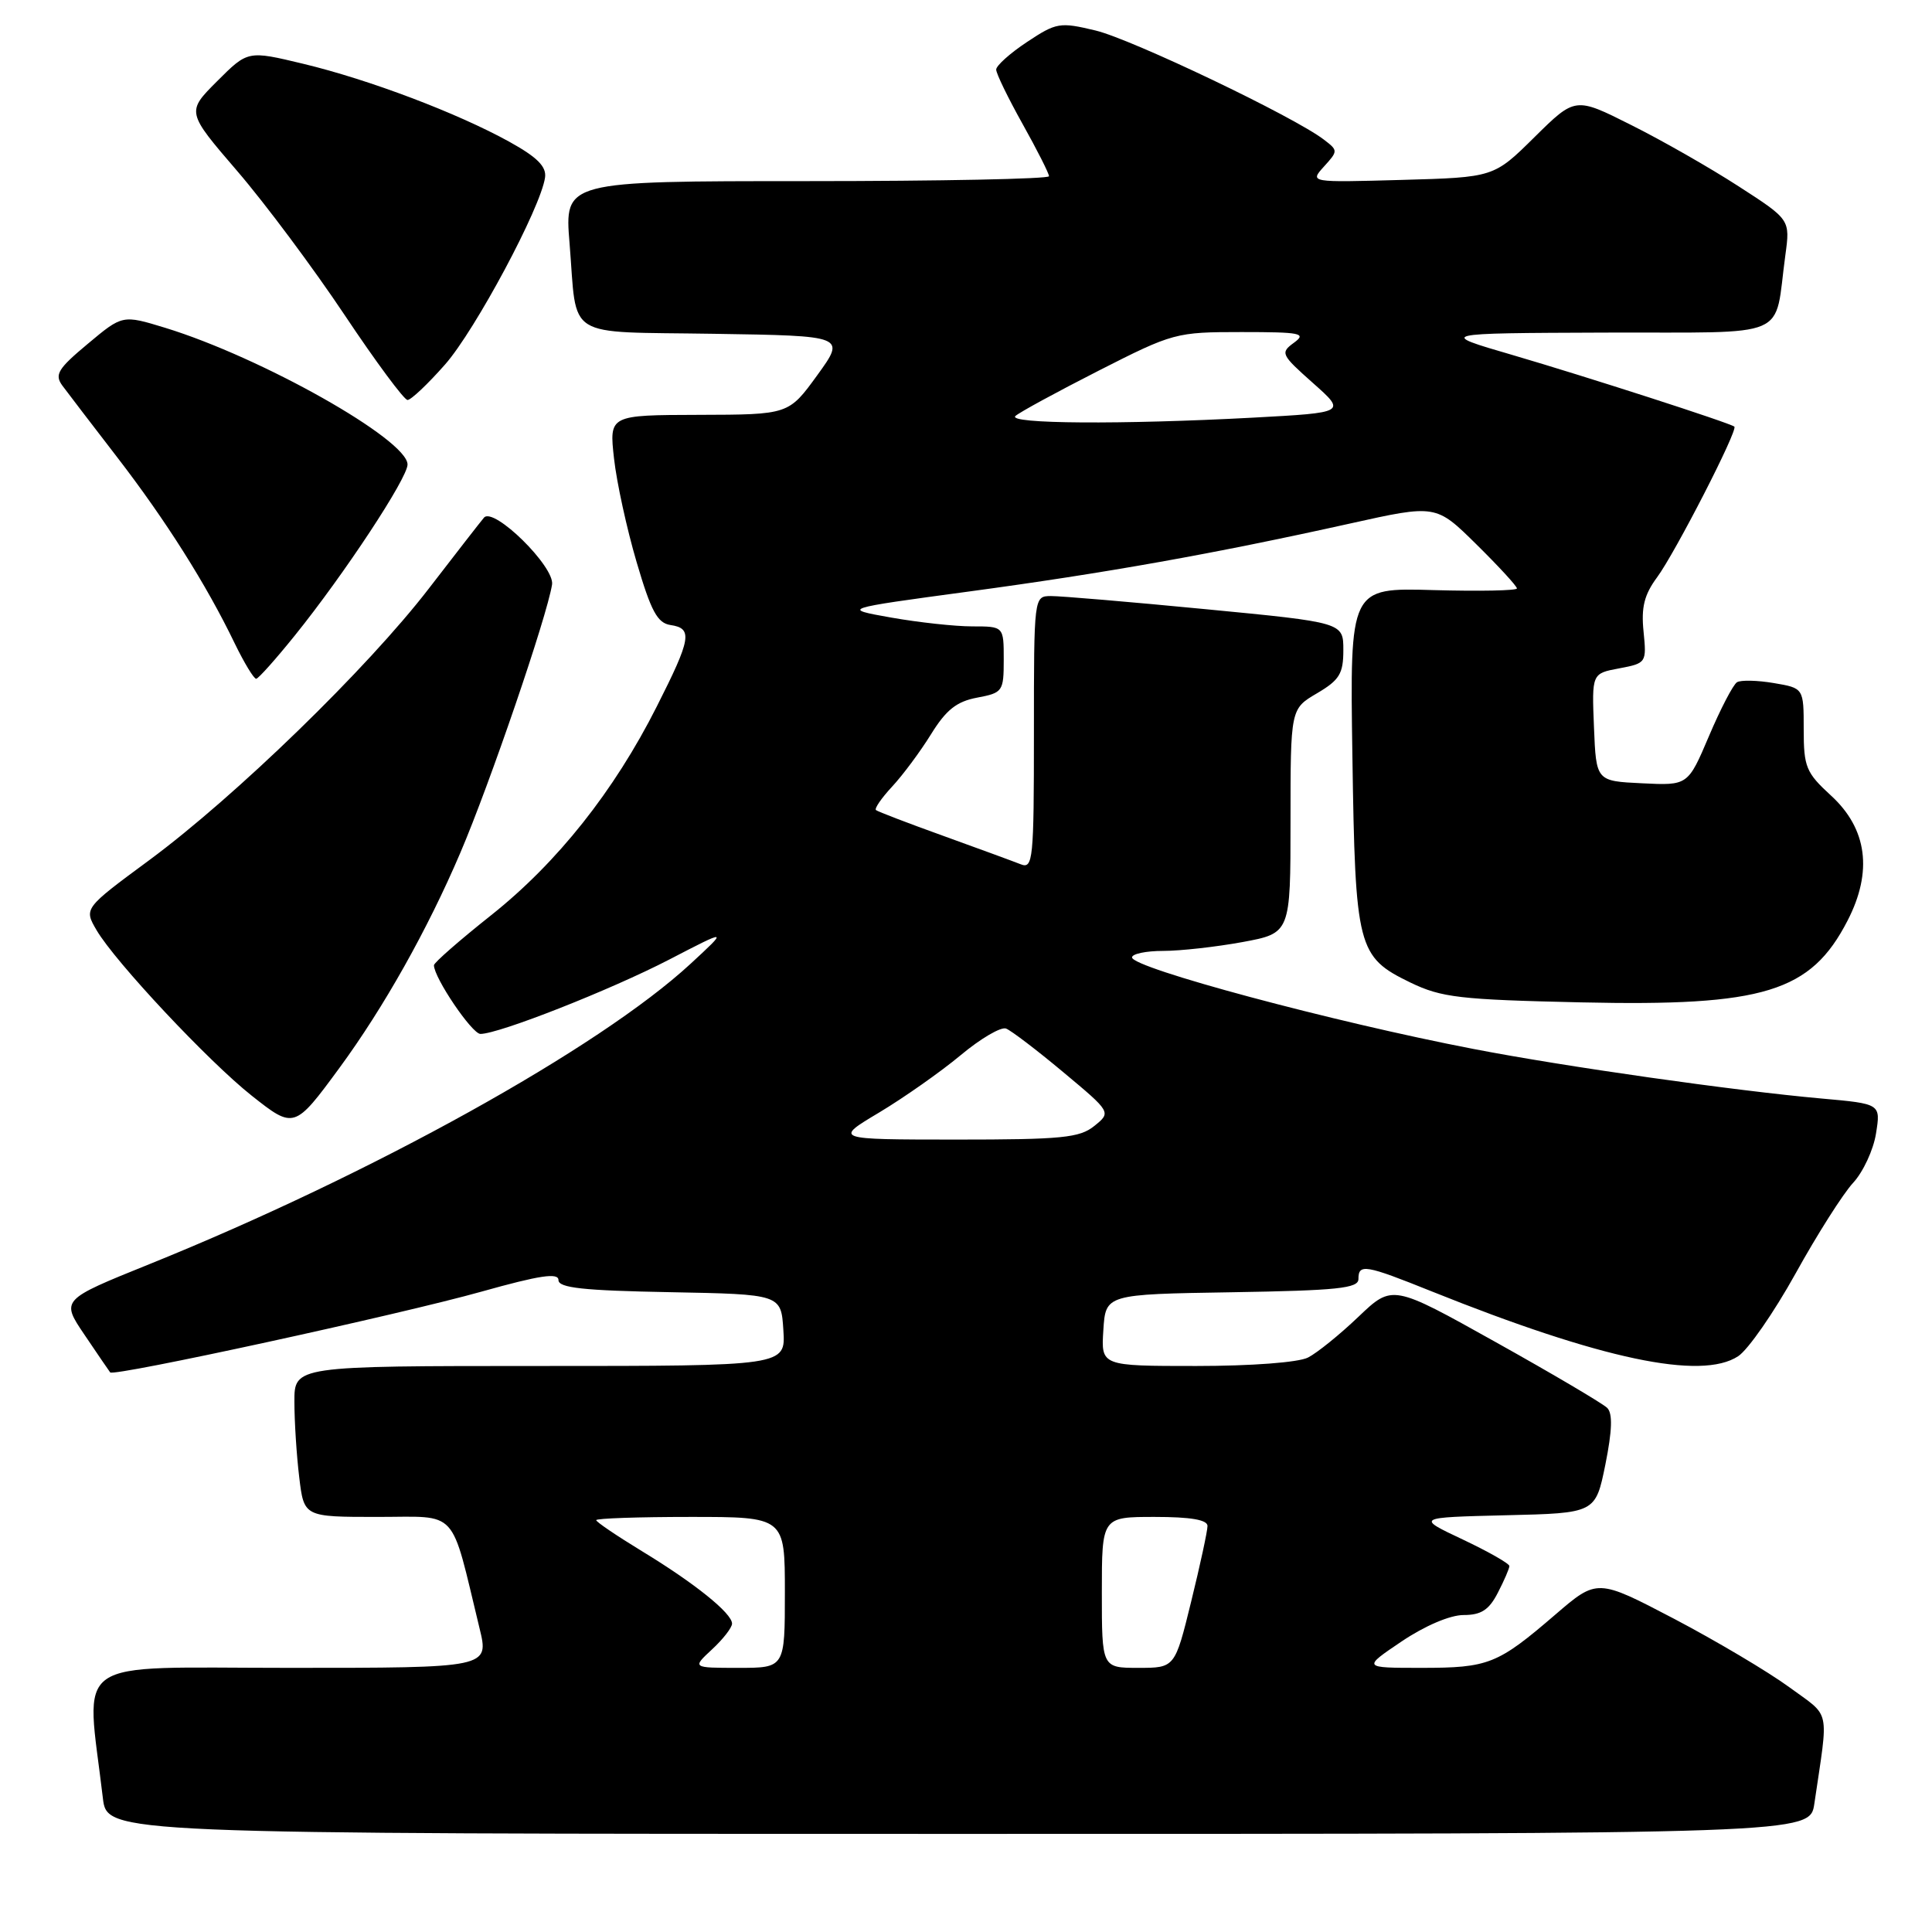 <?xml version="1.0" encoding="UTF-8" standalone="no"?>
<!DOCTYPE svg PUBLIC "-//W3C//DTD SVG 1.1//EN" "http://www.w3.org/Graphics/SVG/1.1/DTD/svg11.dtd" >
<svg xmlns="http://www.w3.org/2000/svg" xmlns:xlink="http://www.w3.org/1999/xlink" version="1.1" viewBox="0 0 256 256">
 <g >
 <path fill="currentColor"
d=" M 240.41 239.00 C 242.31 226.06 242.66 227.65 237.07 223.55 C 234.28 221.51 227.42 217.44 221.83 214.50 C 211.64 209.17 211.64 209.17 206.07 213.96 C 198.43 220.53 197.24 221.00 188.33 221.00 C 180.53 221.00 180.53 221.00 185.72 217.50 C 188.81 215.42 192.15 214.00 193.93 214.00 C 196.26 214.00 197.30 213.33 198.47 211.05 C 199.31 209.43 200.00 207.83 200.00 207.51 C 200.00 207.18 197.22 205.60 193.82 203.99 C 187.63 201.07 187.63 201.07 199.52 200.78 C 211.41 200.50 211.41 200.50 212.72 194.06 C 213.62 189.57 213.70 187.30 212.97 186.56 C 212.39 185.98 205.75 182.06 198.21 177.85 C 184.50 170.19 184.50 170.19 180.00 174.48 C 177.53 176.84 174.52 179.27 173.32 179.88 C 172.05 180.53 165.82 181.00 158.51 181.00 C 145.89 181.00 145.89 181.00 146.20 176.25 C 146.50 171.50 146.50 171.50 163.25 171.23 C 177.23 171.00 180.00 170.71 180.00 169.48 C 180.00 167.42 180.89 167.57 189.72 171.12 C 212.16 180.12 225.41 182.92 230.31 179.71 C 231.63 178.85 235.05 173.92 237.92 168.75 C 240.78 163.58 244.21 158.18 245.54 156.74 C 246.87 155.31 248.24 152.36 248.58 150.20 C 249.21 146.26 249.21 146.26 241.36 145.56 C 229.84 144.53 207.37 141.34 195.23 138.99 C 176.63 135.41 150.00 128.26 150.00 126.86 C 150.00 126.39 151.86 126.00 154.13 126.00 C 156.41 126.00 161.13 125.47 164.63 124.83 C 171.00 123.65 171.00 123.65 171.00 108.79 C 171.00 93.93 171.00 93.93 174.50 91.87 C 177.49 90.11 178.00 89.27 178.00 86.14 C 178.00 82.48 178.00 82.48 159.75 80.72 C 149.71 79.75 140.49 78.97 139.25 78.98 C 137.00 79.00 137.00 79.00 137.00 97.11 C 137.00 113.95 136.88 115.17 135.25 114.52 C 134.29 114.14 129.68 112.45 125.00 110.76 C 120.33 109.08 116.31 107.54 116.07 107.34 C 115.84 107.14 116.80 105.75 118.20 104.24 C 119.61 102.73 121.93 99.61 123.36 97.30 C 125.37 94.05 126.76 92.95 129.48 92.44 C 132.87 91.80 133.00 91.62 133.00 87.39 C 133.00 83.00 133.00 83.00 128.83 83.00 C 126.54 83.00 121.70 82.47 118.08 81.83 C 111.50 80.66 111.50 80.66 128.38 78.38 C 146.53 75.93 160.83 73.38 178.89 69.37 C 190.27 66.84 190.27 66.84 195.64 72.14 C 198.59 75.05 201.00 77.67 201.00 77.97 C 201.00 78.26 196.02 78.36 189.93 78.19 C 178.86 77.87 178.86 77.87 179.20 100.19 C 179.58 125.69 179.86 126.78 186.90 130.20 C 191.01 132.18 193.42 132.46 209.50 132.82 C 233.75 133.36 239.93 131.46 244.81 121.99 C 248.17 115.48 247.42 109.81 242.61 105.41 C 239.31 102.38 239.00 101.64 239.00 96.64 C 239.00 91.18 239.00 91.18 235.04 90.51 C 232.86 90.14 230.66 90.09 230.16 90.40 C 229.65 90.72 227.98 93.92 226.45 97.53 C 223.66 104.09 223.66 104.09 217.58 103.79 C 211.50 103.50 211.50 103.50 211.21 96.37 C 210.92 89.24 210.92 89.24 214.56 88.56 C 218.15 87.88 218.19 87.81 217.78 83.69 C 217.45 80.48 217.87 78.80 219.57 76.50 C 221.97 73.25 230.33 56.96 229.81 56.53 C 229.22 56.04 210.25 49.92 200.38 47.03 C 190.50 44.15 190.50 44.15 212.67 44.07 C 237.72 43.99 235.01 45.15 236.57 33.80 C 237.21 29.10 237.21 29.10 230.36 24.68 C 226.59 22.24 220.18 18.58 216.11 16.55 C 208.73 12.84 208.73 12.84 203.33 18.17 C 197.94 23.50 197.94 23.50 185.73 23.84 C 173.53 24.18 173.53 24.18 175.43 22.07 C 177.31 20.00 177.31 19.94 175.42 18.50 C 171.48 15.47 149.96 5.19 145.16 4.04 C 140.44 2.91 139.98 2.98 136.09 5.56 C 133.84 7.05 132.00 8.70 132.00 9.22 C 132.00 9.75 133.58 12.99 135.50 16.43 C 137.43 19.88 139.00 22.99 139.00 23.35 C 139.00 23.71 124.55 24.00 106.90 24.00 C 74.79 24.00 74.79 24.00 75.47 32.25 C 76.52 45.16 74.54 43.91 94.60 44.23 C 112.07 44.50 112.07 44.50 108.29 49.72 C 104.50 54.94 104.50 54.94 92.61 54.97 C 80.72 55.00 80.72 55.00 81.36 60.75 C 81.71 63.91 83.06 70.10 84.36 74.50 C 86.27 81.00 87.11 82.56 88.85 82.82 C 91.82 83.26 91.59 84.60 87.02 93.63 C 81.37 104.83 73.83 114.32 65.08 121.27 C 60.91 124.58 57.50 127.56 57.50 127.90 C 57.50 129.55 62.54 137.00 63.66 137.00 C 66.11 137.00 80.91 131.17 88.69 127.14 C 96.50 123.09 96.50 123.09 91.50 127.71 C 79.39 138.89 49.31 155.58 19.79 167.51 C 8.07 172.24 8.07 172.24 11.20 176.87 C 12.92 179.42 14.45 181.66 14.60 181.85 C 15.05 182.44 52.97 174.19 63.83 171.14 C 71.53 168.98 74.00 168.61 74.00 169.62 C 74.00 170.65 77.29 171.01 88.75 171.22 C 103.50 171.50 103.50 171.50 103.80 176.25 C 104.11 181.00 104.11 181.00 71.55 181.00 C 39.00 181.00 39.00 181.00 39.01 185.75 C 39.01 188.36 39.30 192.86 39.65 195.75 C 40.28 201.00 40.28 201.00 50.02 201.00 C 60.90 201.00 59.62 199.60 63.54 215.75 C 64.82 221.00 64.82 221.00 38.31 221.00 C 8.88 221.00 11.39 219.25 13.63 238.25 C 14.19 243.00 14.19 243.00 127.01 243.00 C 239.82 243.00 239.82 243.00 240.41 239.00 Z  M 44.98 141.50 C 50.83 133.53 56.65 123.19 61.00 112.99 C 64.88 103.93 72.47 81.73 73.15 77.46 C 73.53 75.10 65.41 67.11 64.13 68.59 C 63.70 69.09 60.41 73.33 56.81 78.00 C 48.68 88.56 31.23 105.51 19.77 113.98 C 11.11 120.37 11.11 120.37 12.80 123.26 C 15.27 127.47 27.67 140.69 33.35 145.18 C 38.96 149.62 39.03 149.60 44.98 141.50 Z  M 39.08 84.19 C 45.63 76.06 54.00 63.36 54.00 61.55 C 54.00 58.26 34.66 47.35 21.87 43.43 C 16.23 41.71 16.23 41.71 11.63 45.56 C 7.67 48.86 7.20 49.64 8.26 51.09 C 8.94 52.01 12.23 56.31 15.56 60.63 C 21.98 68.97 27.33 77.43 31.10 85.25 C 32.37 87.86 33.65 89.97 33.95 89.94 C 34.25 89.91 36.56 87.32 39.08 84.19 Z  M 58.98 48.29 C 62.98 43.74 71.64 27.55 72.22 23.53 C 72.43 22.08 71.20 20.84 67.50 18.79 C 60.61 14.98 48.92 10.55 40.17 8.45 C 32.84 6.69 32.84 6.69 28.77 10.76 C 24.70 14.83 24.70 14.83 31.43 22.66 C 35.14 26.97 41.54 35.56 45.67 41.75 C 49.80 47.94 53.55 53.00 54.00 53.00 C 54.46 53.00 56.70 50.88 58.98 48.29 Z  M 94.35 218.55 C 95.81 217.20 97.00 215.66 97.00 215.14 C 97.00 213.76 92.03 209.77 85.03 205.52 C 81.72 203.50 79.00 201.66 79.00 201.43 C 79.00 201.19 84.62 201.00 91.50 201.00 C 104.00 201.00 104.00 201.00 104.00 211.00 C 104.00 221.00 104.00 221.00 97.85 221.00 C 91.71 221.00 91.71 221.00 94.35 218.55 Z  M 146.00 211.00 C 146.00 201.00 146.00 201.00 153.00 201.00 C 157.78 201.00 160.00 201.38 160.00 202.20 C 160.00 202.86 159.03 207.36 157.84 212.20 C 155.68 221.00 155.68 221.00 150.84 221.00 C 146.00 221.00 146.00 221.00 146.00 211.00 Z  M 116.50 147.41 C 119.80 145.43 124.65 142.02 127.29 139.82 C 129.92 137.62 132.63 136.03 133.31 136.29 C 133.98 136.55 137.40 139.15 140.89 142.07 C 147.25 147.38 147.25 147.38 145.01 149.19 C 143.06 150.77 140.73 151.00 126.64 151.00 C 110.50 150.99 110.50 150.99 116.50 147.41 Z  M 134.55 55.12 C 135.07 54.64 140.03 51.94 145.57 49.12 C 155.44 44.10 155.81 44.00 164.51 44.00 C 172.38 44.00 173.17 44.16 171.46 45.41 C 169.62 46.75 169.74 46.99 173.96 50.74 C 178.39 54.67 178.39 54.67 166.04 55.34 C 148.63 56.27 133.42 56.17 134.55 55.12 Z "/>
</g>
</svg>